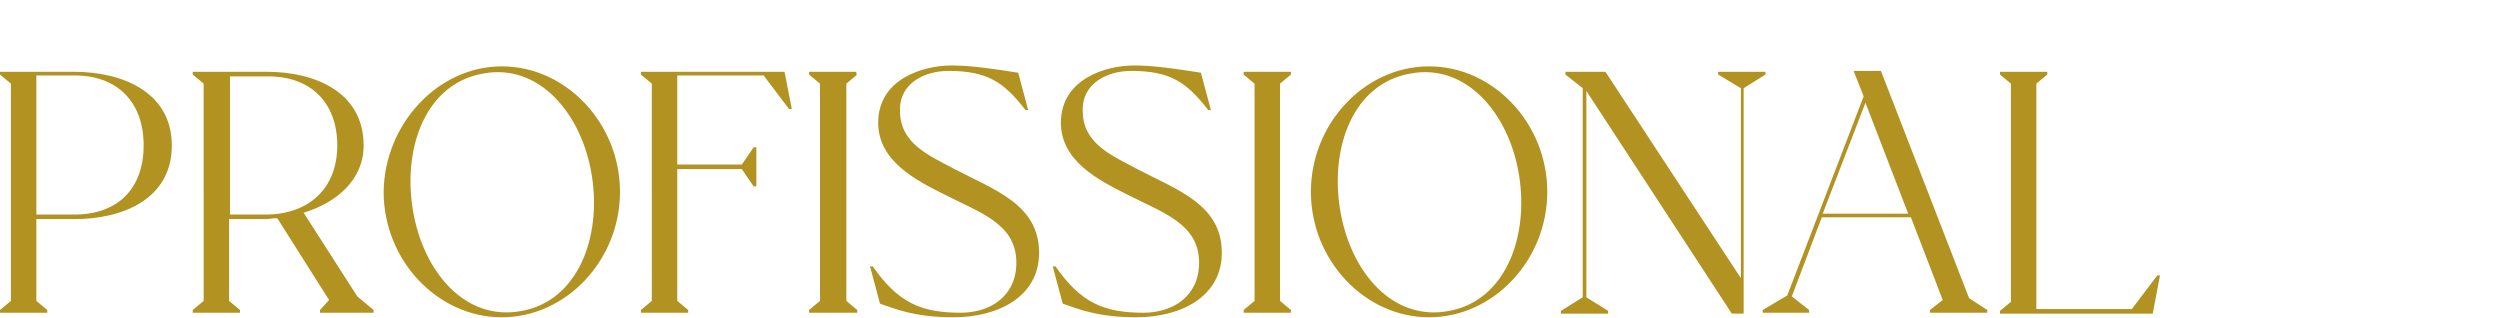 <?xml version="1.0" encoding="utf-8"?>
<!-- Generator: Adobe Illustrator 28.0.0, SVG Export Plug-In . SVG Version: 6.00 Build 0)  -->
<svg version="1.1" id="Layer_1" xmlns="http://www.w3.org/2000/svg" xmlns:xlink="http://www.w3.org/1999/xlink" x="0px" y="0px"
	 viewBox="0 0 275 35" style="enable-background:new 0 0 275 35;" xml:space="preserve">
<style type="text/css">
	.st0{fill:#B29220;}
</style>
<path class="st0" d="M8.2,7.9c5.2,0,10.7,2.2,10.7,8.1s-5.4,8.1-10.7,8.1H4v9l1.2,1v0.3H0v-0.3l1.2-1V9.2L0,8.2V7.9H8.2z M8.2,23.6
	c4.8,0,7.6-2.9,7.6-7.6S13,8.3,8.2,8.3H4v15.3H8.2z M39.3,32.6l1.8,1.5v0.3h-5.9v-0.3l1-1.1l-5.7-9c-0.5,0-0.9,0.1-1.3,0.1h-4v9
	l1.2,1v0.3h-5.2v-0.3l1.2-1V9.2l-1.2-1V7.9h8.2C34.6,7.9,40,10.1,40,16c0,3.8-3,6.3-6.6,7.4L39.3,32.6z M25.2,23.6h4
	c4.8,0,7.9-2.9,7.9-7.6s-2.9-7.6-7.6-7.6h-4.2V23.6z M55.2,7.3c7.1,0,13,6.3,13,13.8c0,7.5-5.9,13.8-13,13.8s-13-6.3-13-13.8
	C42.3,13.6,48.2,7.3,55.2,7.3z M57.4,34.2c6.1-1.1,8.8-8,7.7-14.9c-1.1-6.9-5.9-12.4-12-11.2c-6.2,1.1-8.8,8-7.7,14.9
	S51.2,35.4,57.4,34.2z M86.3,7.9l0.8,4.1h-0.3L84,8.3h-9.5v9.8h7.1l1.3-1.9h0.3v4.3h-0.3l-1.3-1.9h-7.1v14.5l1.2,1v0.3h-5.2v-0.3
	l1.2-1V9.2l-1.2-1V7.9H86.3z M94.3,8.2l-1.2,1v23.9l1.2,1v0.3H89v-0.3l1.2-1V9.2l-1.2-1V7.9h5.2V8.2z M104.3,7.8
	c-2.5,0-5.4,1.3-5.3,4.4c0,3.6,3.2,4.9,6,6.4c4.4,2.3,9.3,3.9,9.3,9.2c0,4.9-4.6,7.1-9.4,7.1c-4.2,0-6.4-0.9-8.1-1.5l-1.1-4.1h0.3
	c2.8,4,5.3,5.1,9.7,5.1c3.2,0,6.1-1.8,6.1-5.5c0-4.3-4-5.5-7.9-7.5c-3.2-1.6-7.3-3.7-7.3-7.9c0-4.8,4.9-6.3,8.1-6.3
	c2.1,0,4.8,0.4,7.3,0.8l1.1,4.1h-0.3C110.4,9,108.6,7.8,104.3,7.8z M124.4,7.8c-2.5,0-5.4,1.3-5.3,4.4c0,3.6,3.2,4.9,6,6.4
	c4.4,2.3,9.3,3.9,9.3,9.2c0,4.9-4.6,7.1-9.4,7.1c-4.2,0-6.4-0.9-8.1-1.5l-1.1-4.1h0.3c2.8,4,5.3,5.1,9.7,5.1c3.2,0,6.1-1.8,6.1-5.5
	c0-4.3-4-5.5-7.9-7.5c-3.2-1.6-7.3-3.7-7.3-7.9c0-4.8,4.9-6.3,8.1-6.3c2.1,0,4.8,0.4,7.3,0.8l1.1,4.1h-0.3
	C130.5,9,128.7,7.8,124.4,7.8z M142,8.2l-1.2,1v23.9l1.2,1v0.3h-5.2v-0.3l1.2-1V9.2l-1.2-1V7.9h5.2V8.2z M157.2,7.3
	c7.1,0,13,6.3,13,13.8c0,7.5-5.9,13.8-13,13.8c-7.1,0-13-6.3-13-13.8C144.2,13.6,150.1,7.3,157.2,7.3z M159.4,34.2
	c6.1-1.1,8.8-8,7.7-14.9c-1.1-6.9-5.9-12.4-12-11.2c-6.2,1.1-8.8,8-7.7,14.9S153.2,35.4,159.4,34.2z M189,7.9h5.2v0.3l-2.4,1.5v24.8
	h-1.3L174.5,10v22.7l2.4,1.5v0.3h-5.2v-0.3l2.4-1.5v-23l-1.9-1.5V7.9h4.4l14.9,22.7V9.7L189,8.2V7.9z M216.6,32.8l2,1.3v0.3h-6.3
	v-0.3l1.4-1.1l-3.5-9.1h-9.8l-3.3,8.7l1.9,1.5v0.3h-5.1v-0.3l2.7-1.6l8.4-21.9l-1.1-2.8h3L216.6,32.8z M200.5,23.5h9.4l-4.7-12.2
	L200.5,23.5z M237.3,30.3h0.3l-0.8,4.2h-16.8v-0.3l1.2-1V9.2l-1.2-1V7.9h5.2v0.3l-1.2,1V34h10.5L237.3,30.3z"/>
</svg>
